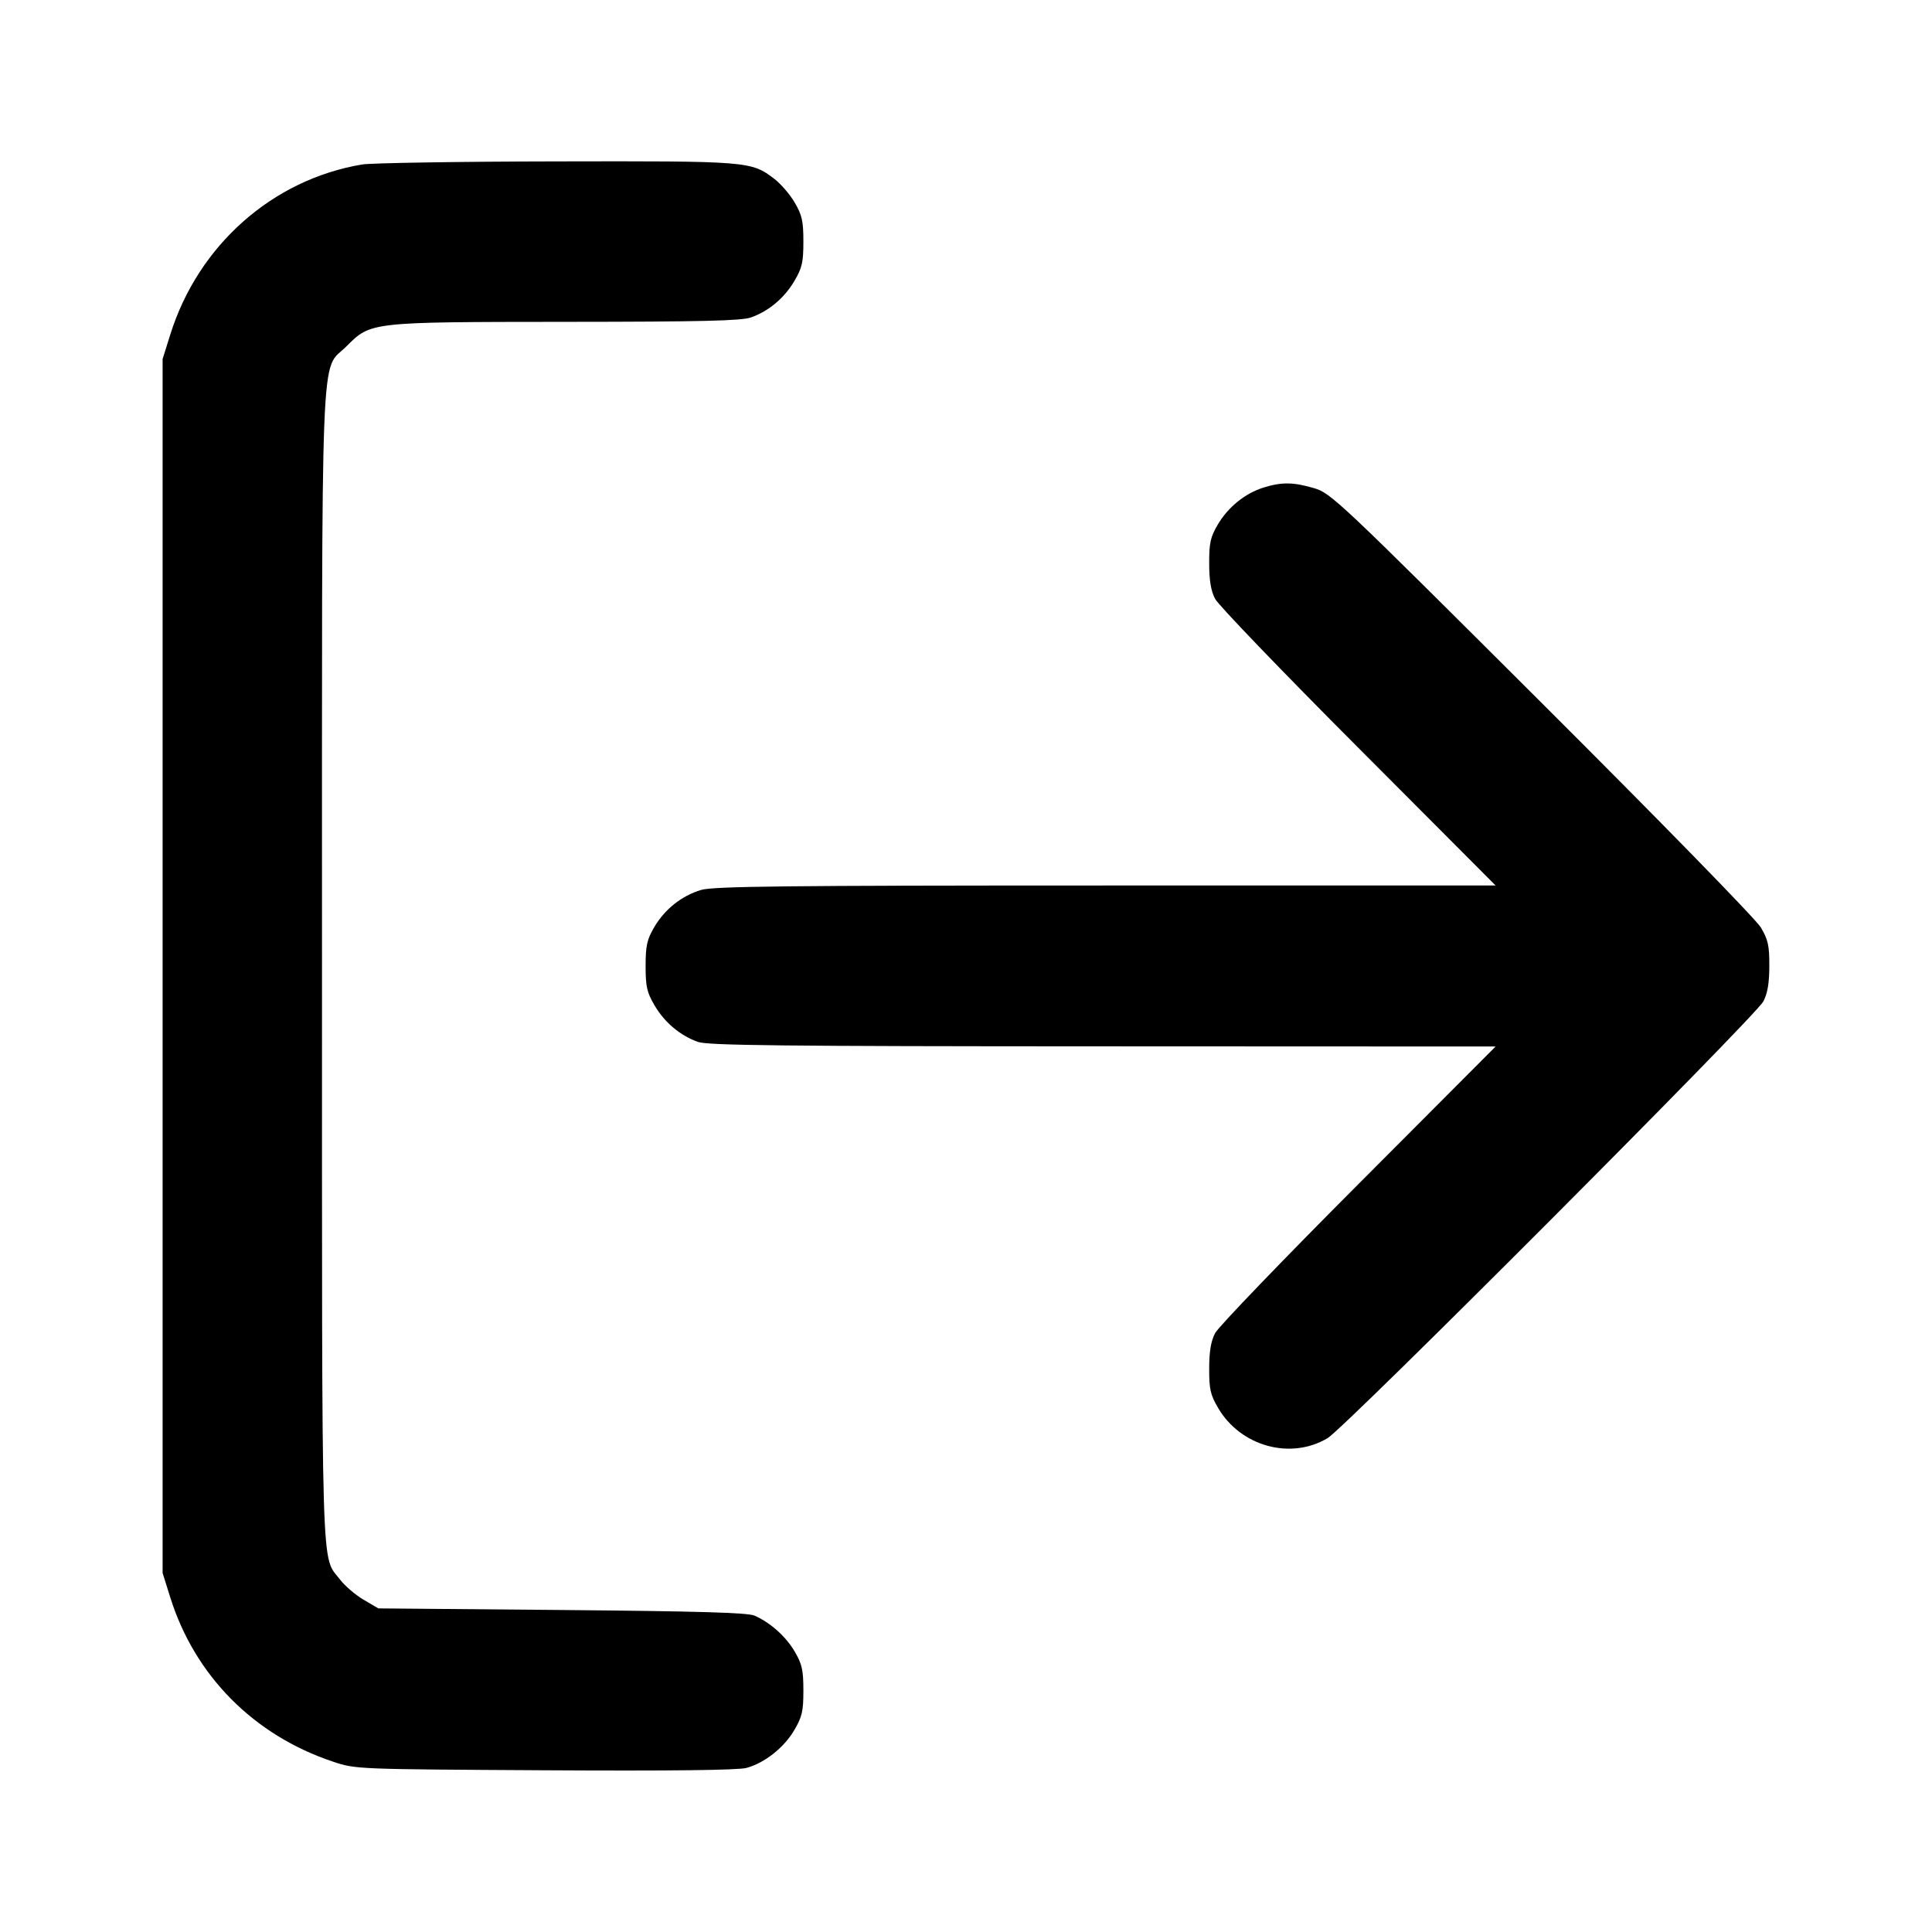 <svg fill="none" stroke="currentColor" stroke-linecap="round" stroke-linejoin="round" stroke-width="2" viewBox="0 0 24 24" xmlns="http://www.w3.org/2000/svg"><path d="M4.499 2.043 C 3.383 2.230,2.461 3.048,2.114 4.160 L 2.020 4.460 2.020 12.000 L 2.020 19.540 2.114 19.840 C 2.419 20.816,3.153 21.557,4.140 21.885 C 4.418 21.978,4.435 21.978,6.768 21.991 C 8.321 22.000,9.169 21.990,9.272 21.962 C 9.498 21.901,9.738 21.711,9.867 21.492 C 9.964 21.327,9.980 21.257,9.980 21.000 C 9.980 20.746,9.963 20.672,9.872 20.516 C 9.761 20.328,9.572 20.158,9.373 20.070 C 9.289 20.033,8.681 20.015,6.980 20.000 L 4.700 19.980 4.516 19.872 C 4.415 19.813,4.284 19.700,4.225 19.623 C 3.986 19.309,4.000 19.795,4.000 12.022 C 4.000 4.006,3.975 4.631,4.303 4.303 C 4.609 3.998,4.585 4.000,7.037 3.998 C 8.722 3.997,9.212 3.985,9.330 3.943 C 9.551 3.864,9.744 3.702,9.869 3.489 C 9.964 3.328,9.980 3.256,9.980 3.000 C 9.980 2.746,9.963 2.672,9.872 2.516 C 9.813 2.415,9.698 2.282,9.618 2.221 C 9.331 2.002,9.297 2.000,6.904 2.005 C 5.692 2.007,4.609 2.025,4.499 2.043 M15.695 6.057 C 15.466 6.129,15.256 6.299,15.128 6.516 C 15.036 6.672,15.020 6.745,15.021 7.000 C 15.021 7.212,15.043 7.341,15.095 7.440 C 15.135 7.517,15.936 8.350,16.874 9.290 L 18.579 11.000 13.736 11.000 C 9.748 11.000,8.861 11.010,8.710 11.055 C 8.467 11.128,8.260 11.293,8.128 11.516 C 8.037 11.672,8.020 11.746,8.020 12.000 C 8.020 12.256,8.036 12.328,8.131 12.489 C 8.256 12.702,8.449 12.864,8.670 12.943 C 8.792 12.987,9.728 12.997,13.699 12.998 L 18.579 13.000 16.874 14.710 C 15.936 15.650,15.135 16.483,15.095 16.560 C 15.043 16.659,15.021 16.788,15.021 17.000 C 15.020 17.258,15.036 17.327,15.133 17.492 C 15.413 17.968,16.033 18.139,16.492 17.865 C 16.708 17.737,21.808 12.625,21.905 12.440 C 21.957 12.341,21.979 12.212,21.979 12.000 C 21.980 11.745,21.964 11.673,21.873 11.520 C 21.812 11.418,20.630 10.207,19.153 8.734 C 16.627 6.214,16.533 6.125,16.323 6.064 C 16.066 5.988,15.919 5.987,15.695 6.057 " stroke="none" fill-rule="evenodd" fill="black"></path></svg>